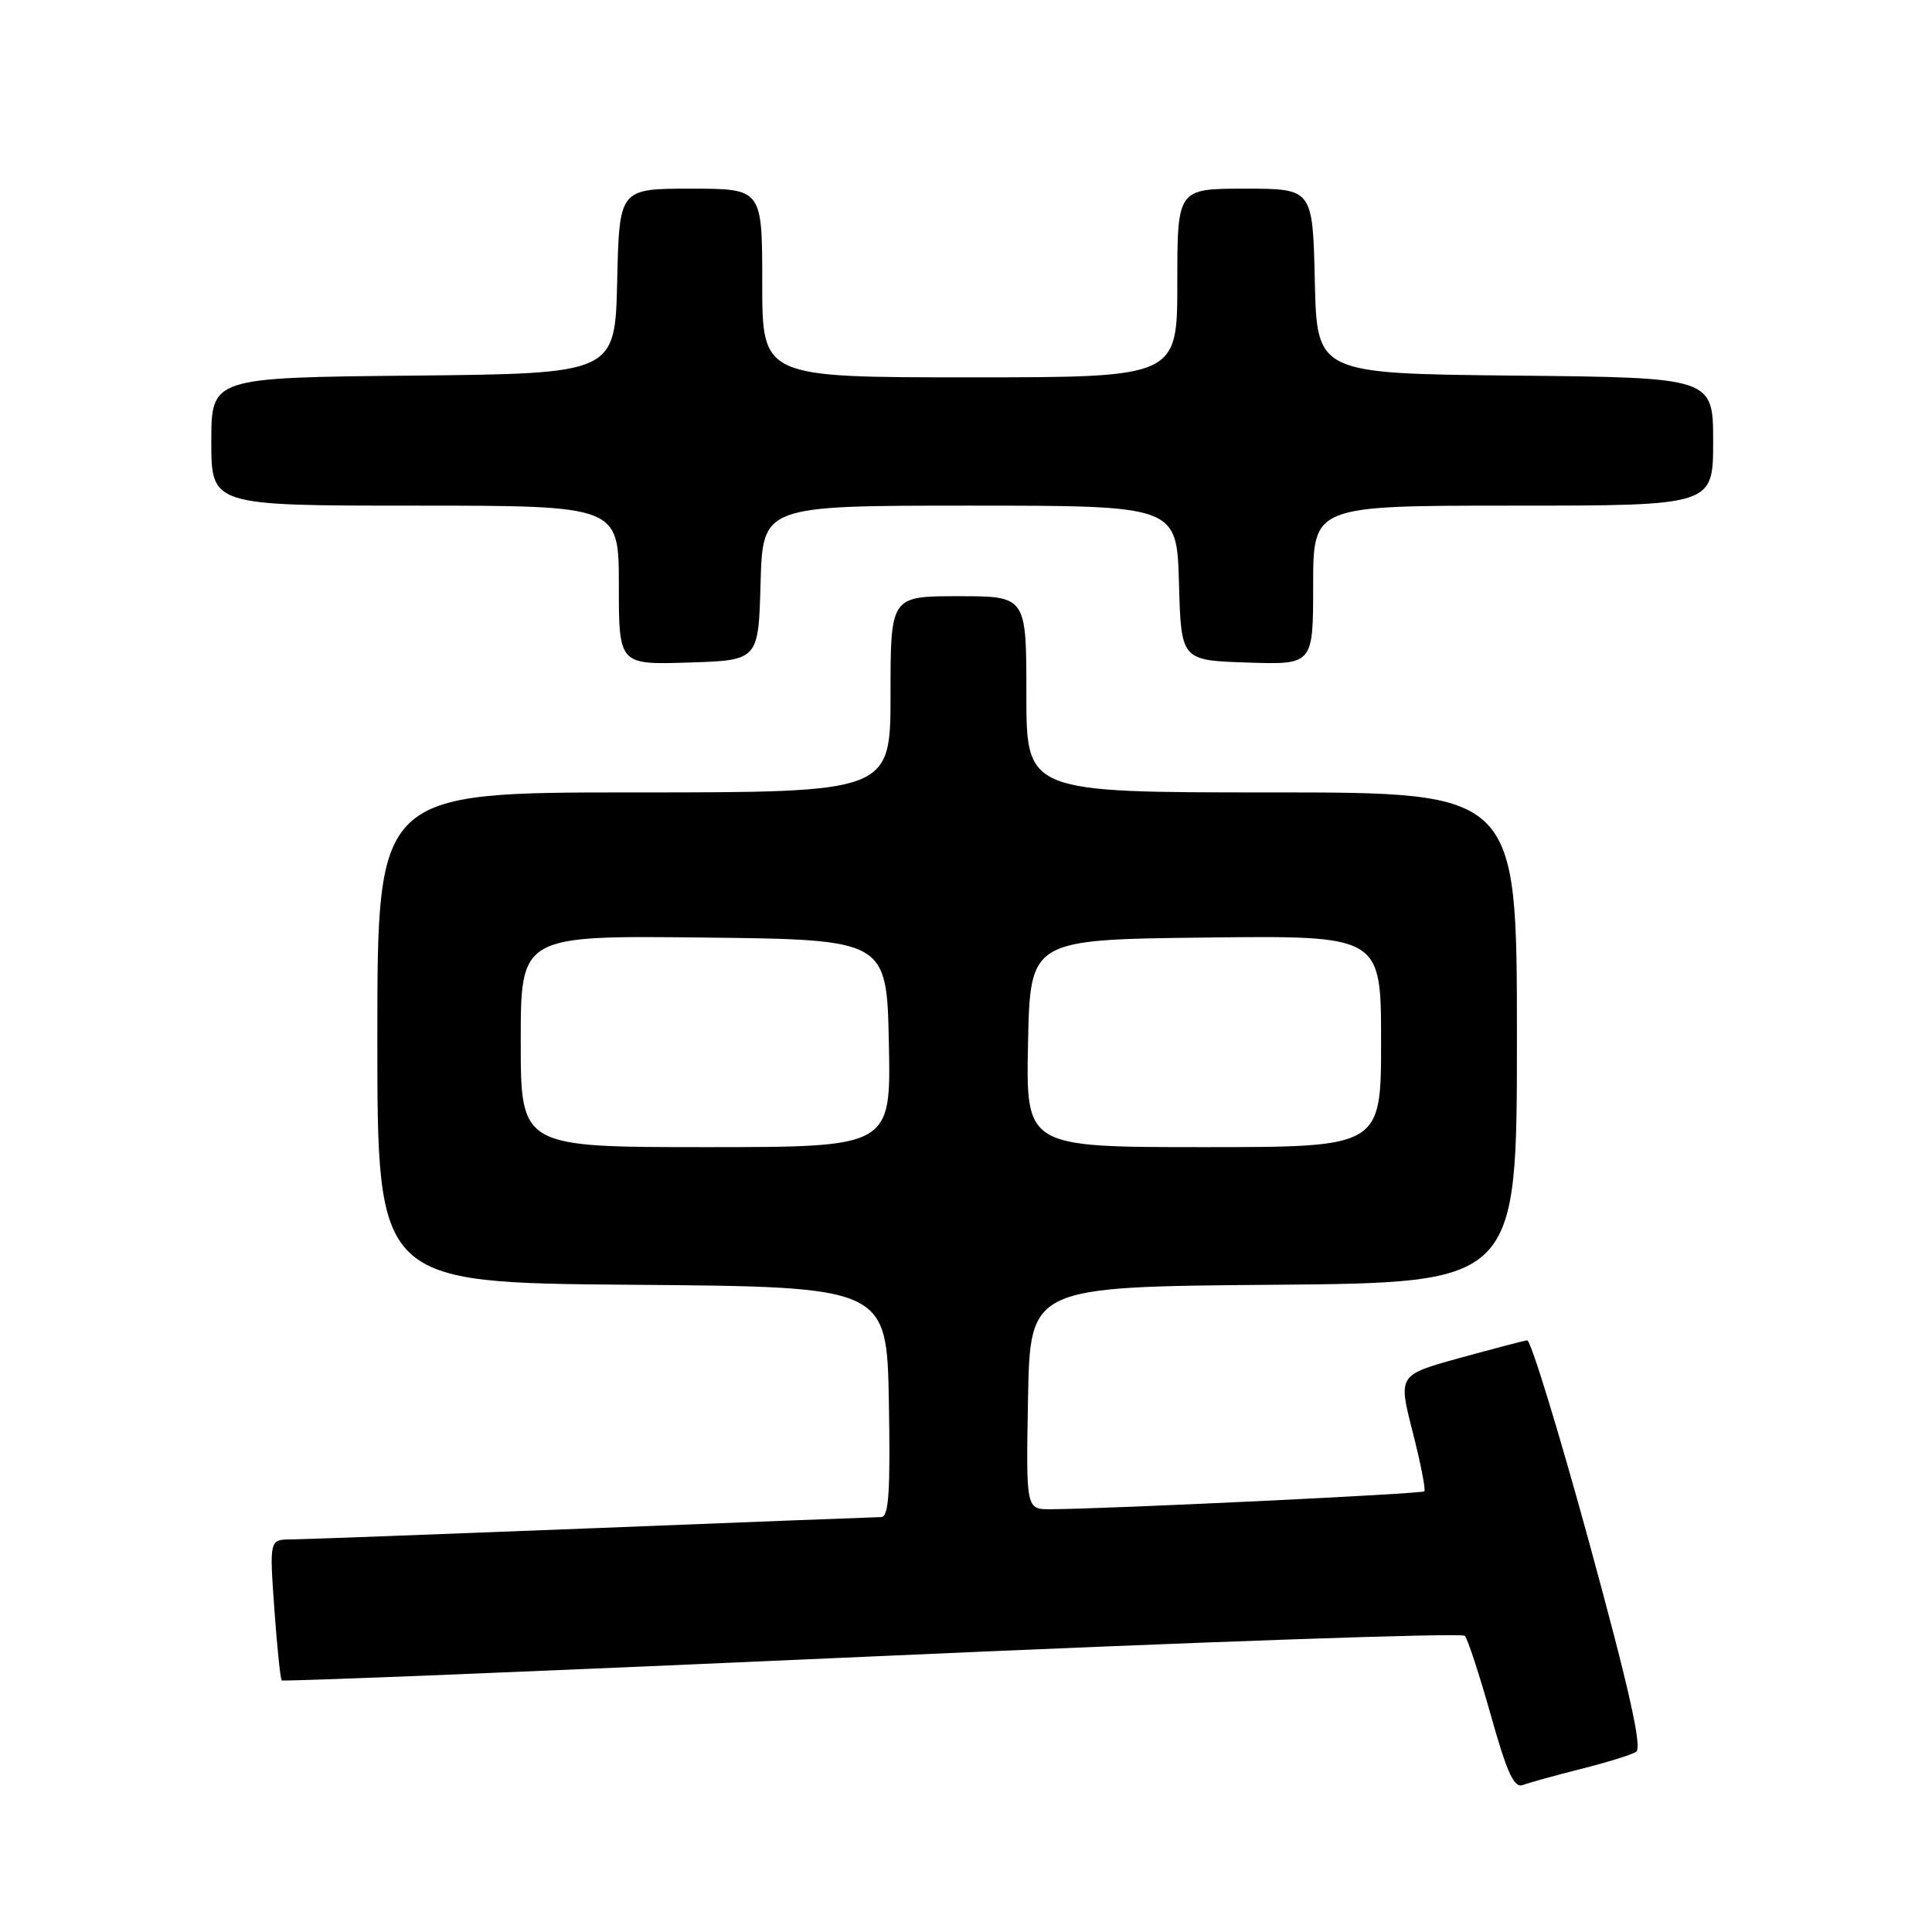 <?xml version="1.0" encoding="UTF-8" standalone="no"?>
<!DOCTYPE svg PUBLIC "-//W3C//DTD SVG 1.1//EN" "http://www.w3.org/Graphics/SVG/1.1/DTD/svg11.dtd" >
<svg xmlns="http://www.w3.org/2000/svg" xmlns:xlink="http://www.w3.org/1999/xlink" version="1.1" viewBox="0 0 256 256">
 <g >
 <path fill="currentColor"
d=" M 209.46 234.40 C 212.85 233.55 216.15 232.53 216.79 232.13 C 217.63 231.61 215.90 223.87 210.59 204.45 C 206.53 189.63 202.83 177.55 202.36 177.60 C 201.89 177.66 197.85 178.72 193.38 179.95 C 185.26 182.20 185.26 182.20 187.18 189.72 C 188.24 193.85 188.93 197.40 188.73 197.61 C 188.38 197.95 146.93 199.94 139.22 199.98 C 135.95 200.00 135.95 200.00 136.22 185.25 C 136.50 170.50 136.50 170.50 168.75 170.24 C 201.00 169.97 201.00 169.97 201.00 137.49 C 201.00 105.00 201.00 105.00 168.50 105.00 C 136.00 105.00 136.00 105.00 136.00 92.00 C 136.00 79.00 136.00 79.00 127.00 79.00 C 118.00 79.00 118.00 79.00 118.00 92.00 C 118.00 105.00 118.00 105.00 84.00 105.00 C 50.00 105.00 50.00 105.00 50.00 137.49 C 50.00 169.97 50.00 169.97 83.75 170.24 C 117.50 170.50 117.50 170.50 117.78 185.75 C 117.99 197.59 117.77 201.00 116.78 201.02 C 116.07 201.03 98.85 201.69 78.50 202.50 C 58.15 203.30 40.20 203.97 38.60 203.98 C 35.70 204.00 35.70 204.00 36.35 213.17 C 36.71 218.21 37.15 222.48 37.33 222.66 C 37.51 222.84 72.69 221.41 115.52 219.49 C 158.35 217.57 193.71 216.33 194.09 216.75 C 194.48 217.16 196.03 221.91 197.55 227.30 C 199.70 234.96 200.63 236.97 201.80 236.52 C 202.63 236.21 206.08 235.25 209.46 234.40 Z  M 100.78 77.25 C 101.07 67.00 101.07 67.00 128.50 67.00 C 155.93 67.00 155.93 67.00 156.22 77.25 C 156.50 87.50 156.50 87.50 165.25 87.79 C 174.00 88.08 174.00 88.08 174.00 77.54 C 174.00 67.00 174.00 67.00 200.50 67.00 C 227.00 67.00 227.00 67.00 227.00 58.52 C 227.00 50.03 227.00 50.03 200.75 49.77 C 174.50 49.50 174.50 49.50 174.22 37.25 C 173.94 25.00 173.94 25.00 164.97 25.00 C 156.00 25.00 156.00 25.00 156.00 37.50 C 156.00 50.00 156.00 50.00 128.50 50.00 C 101.00 50.00 101.00 50.00 101.00 37.50 C 101.00 25.00 101.00 25.00 91.53 25.00 C 82.06 25.00 82.06 25.00 81.78 37.25 C 81.50 49.50 81.50 49.50 54.75 49.77 C 28.00 50.03 28.00 50.03 28.00 58.52 C 28.00 67.00 28.00 67.00 55.00 67.00 C 82.00 67.00 82.00 67.00 82.00 77.54 C 82.00 88.08 82.00 88.08 91.25 87.79 C 100.50 87.50 100.50 87.50 100.78 77.25 Z  M 69.00 137.98 C 69.00 123.96 69.00 123.96 93.25 124.23 C 117.50 124.50 117.50 124.50 117.78 138.25 C 118.06 152.00 118.06 152.00 93.53 152.00 C 69.00 152.00 69.00 152.00 69.00 137.98 Z  M 136.22 138.25 C 136.50 124.50 136.50 124.50 159.75 124.23 C 183.00 123.96 183.00 123.96 183.00 137.98 C 183.00 152.00 183.00 152.00 159.47 152.00 C 135.94 152.00 135.94 152.00 136.22 138.25 Z "/>
</g>
</svg>
